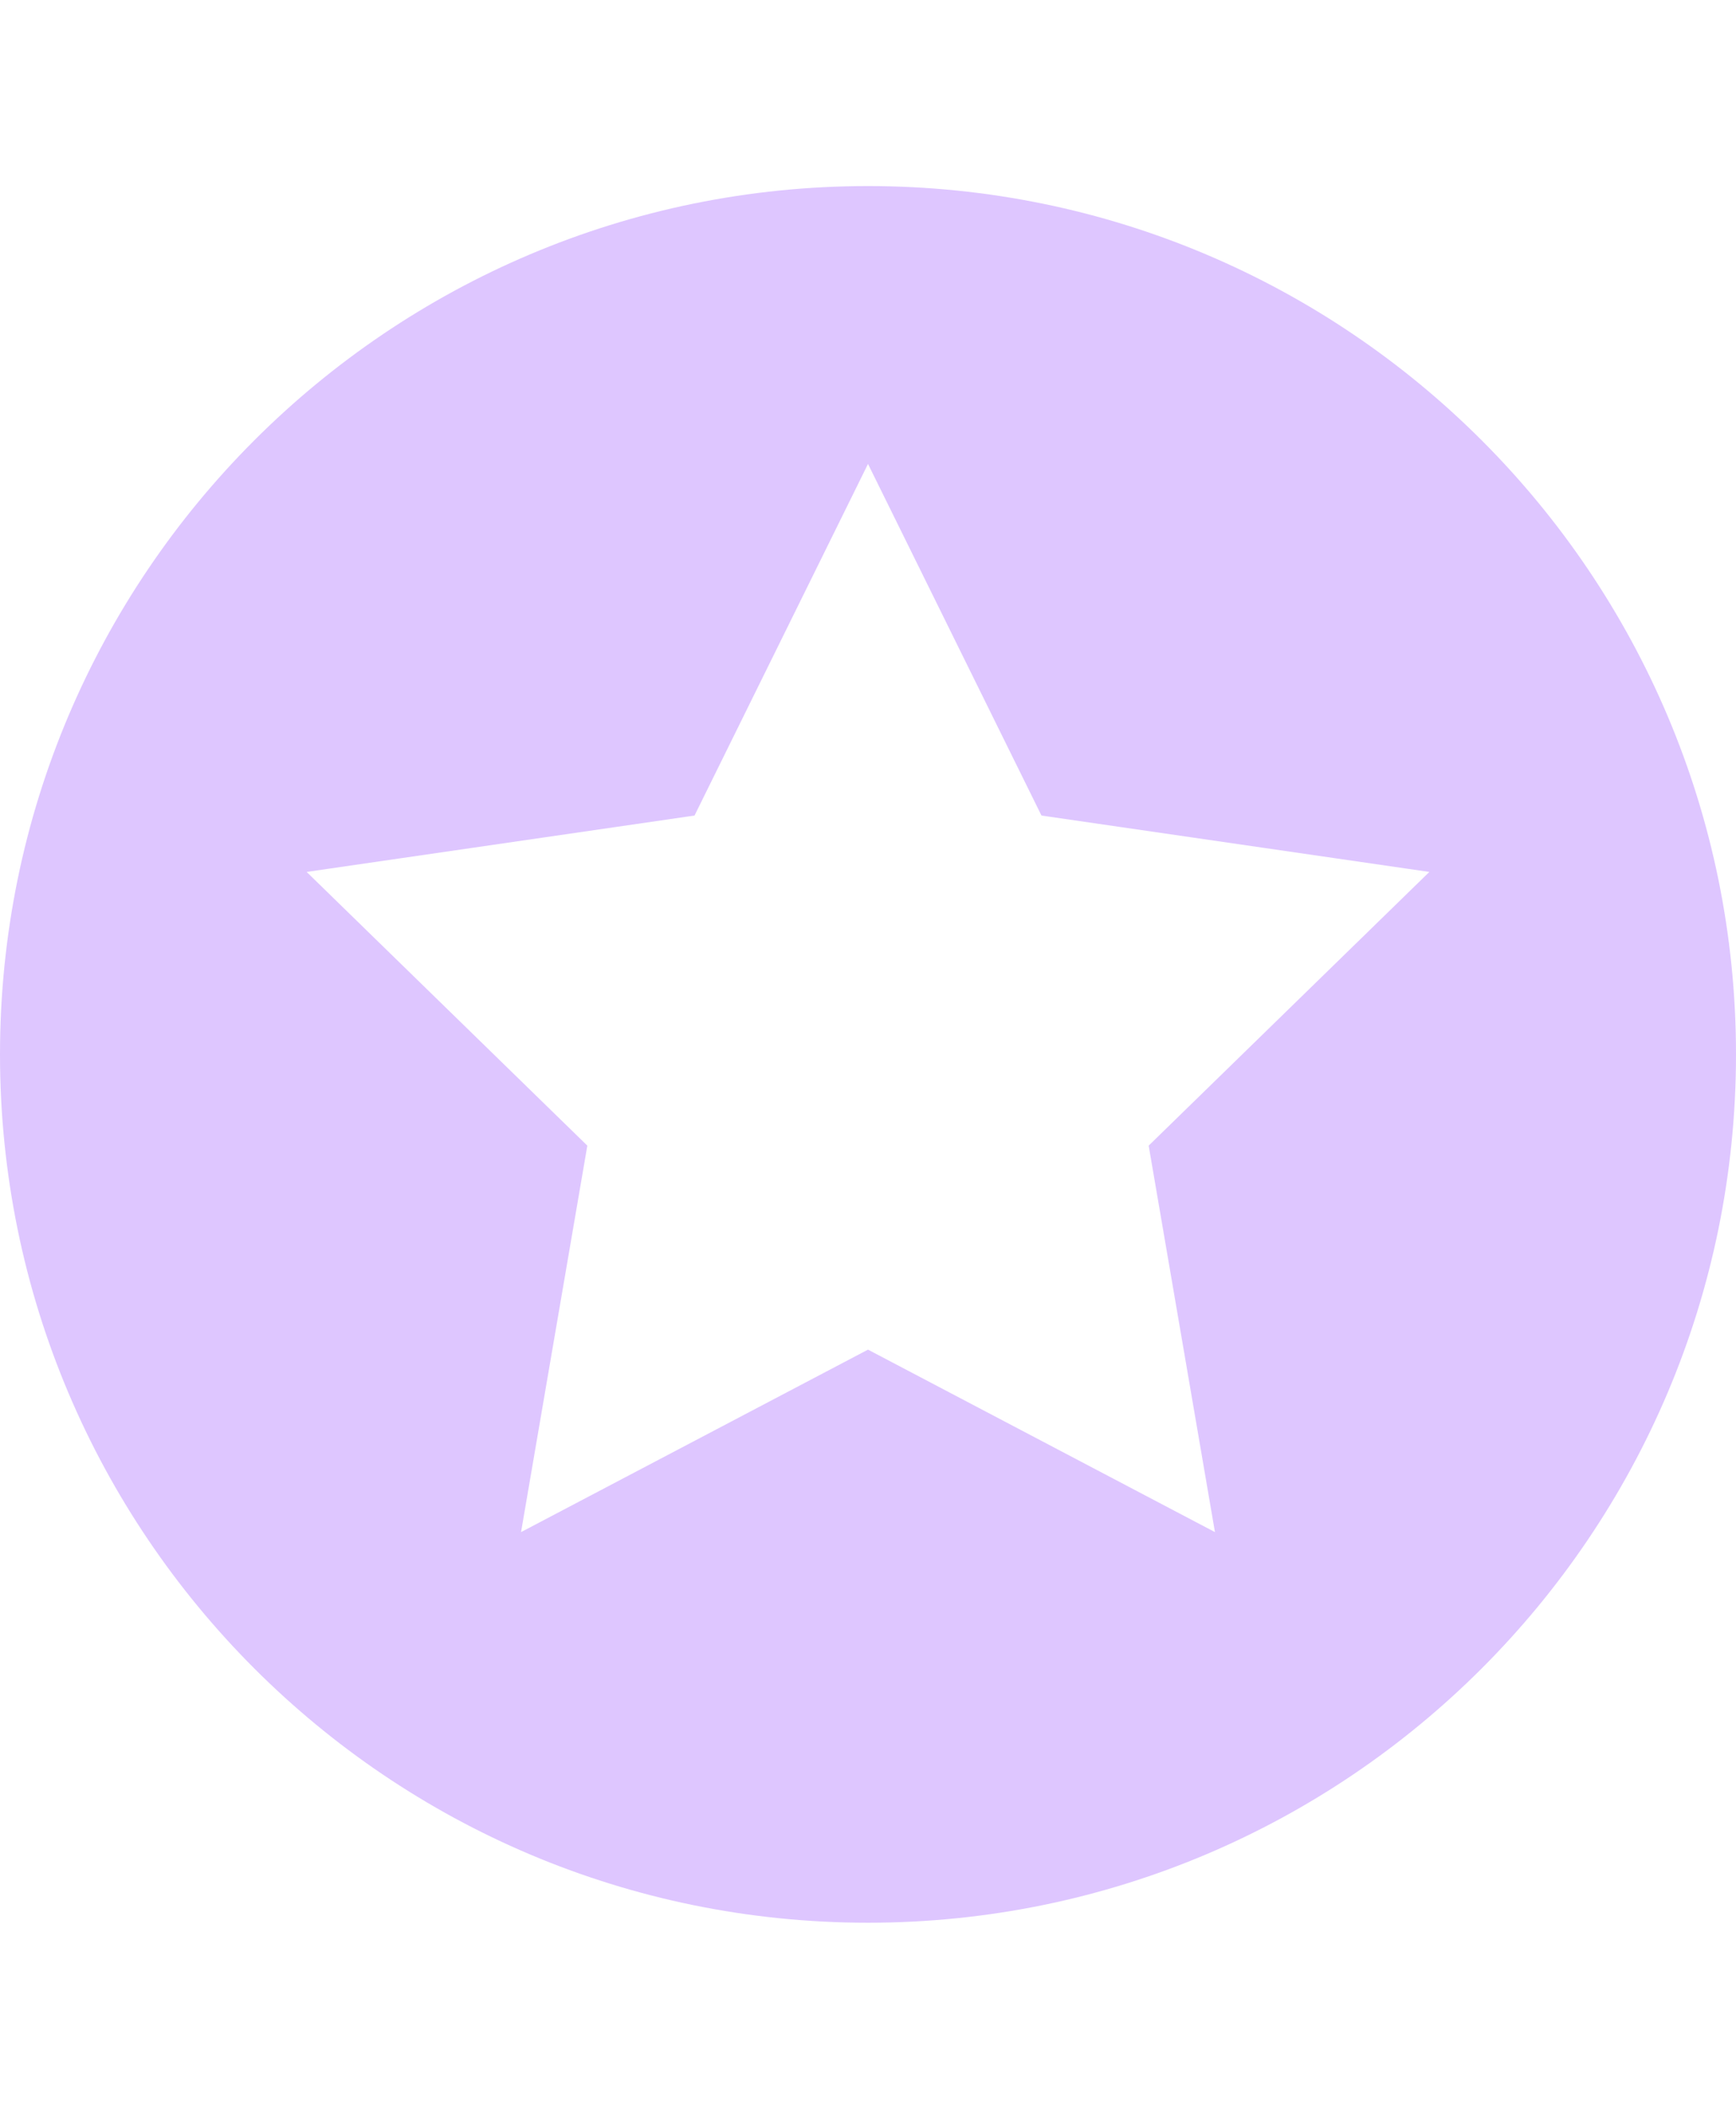 <svg xmlns="http://www.w3.org/2000/svg" width="28" height="34" viewBox="0 0 28 34">
  <path fill="#DEC6FF" fill-rule="evenodd" d="M14,0 C21.732,0 28,6.268 28,14 C28,21.732 21.732,28 14,28 C6.268,28 0,21.732 0,14 C0,6.268 6.268,0 14,0 Z M14,4.48 L11.202,10.149 L4.946,11.058 L9.473,15.471 L8.404,21.702 L14,18.76 L19.596,21.702 L18.527,15.471 L23.054,11.058 L16.798,10.149 L14,4.48 Z" transform="translate(0 3)"/>
</svg>
